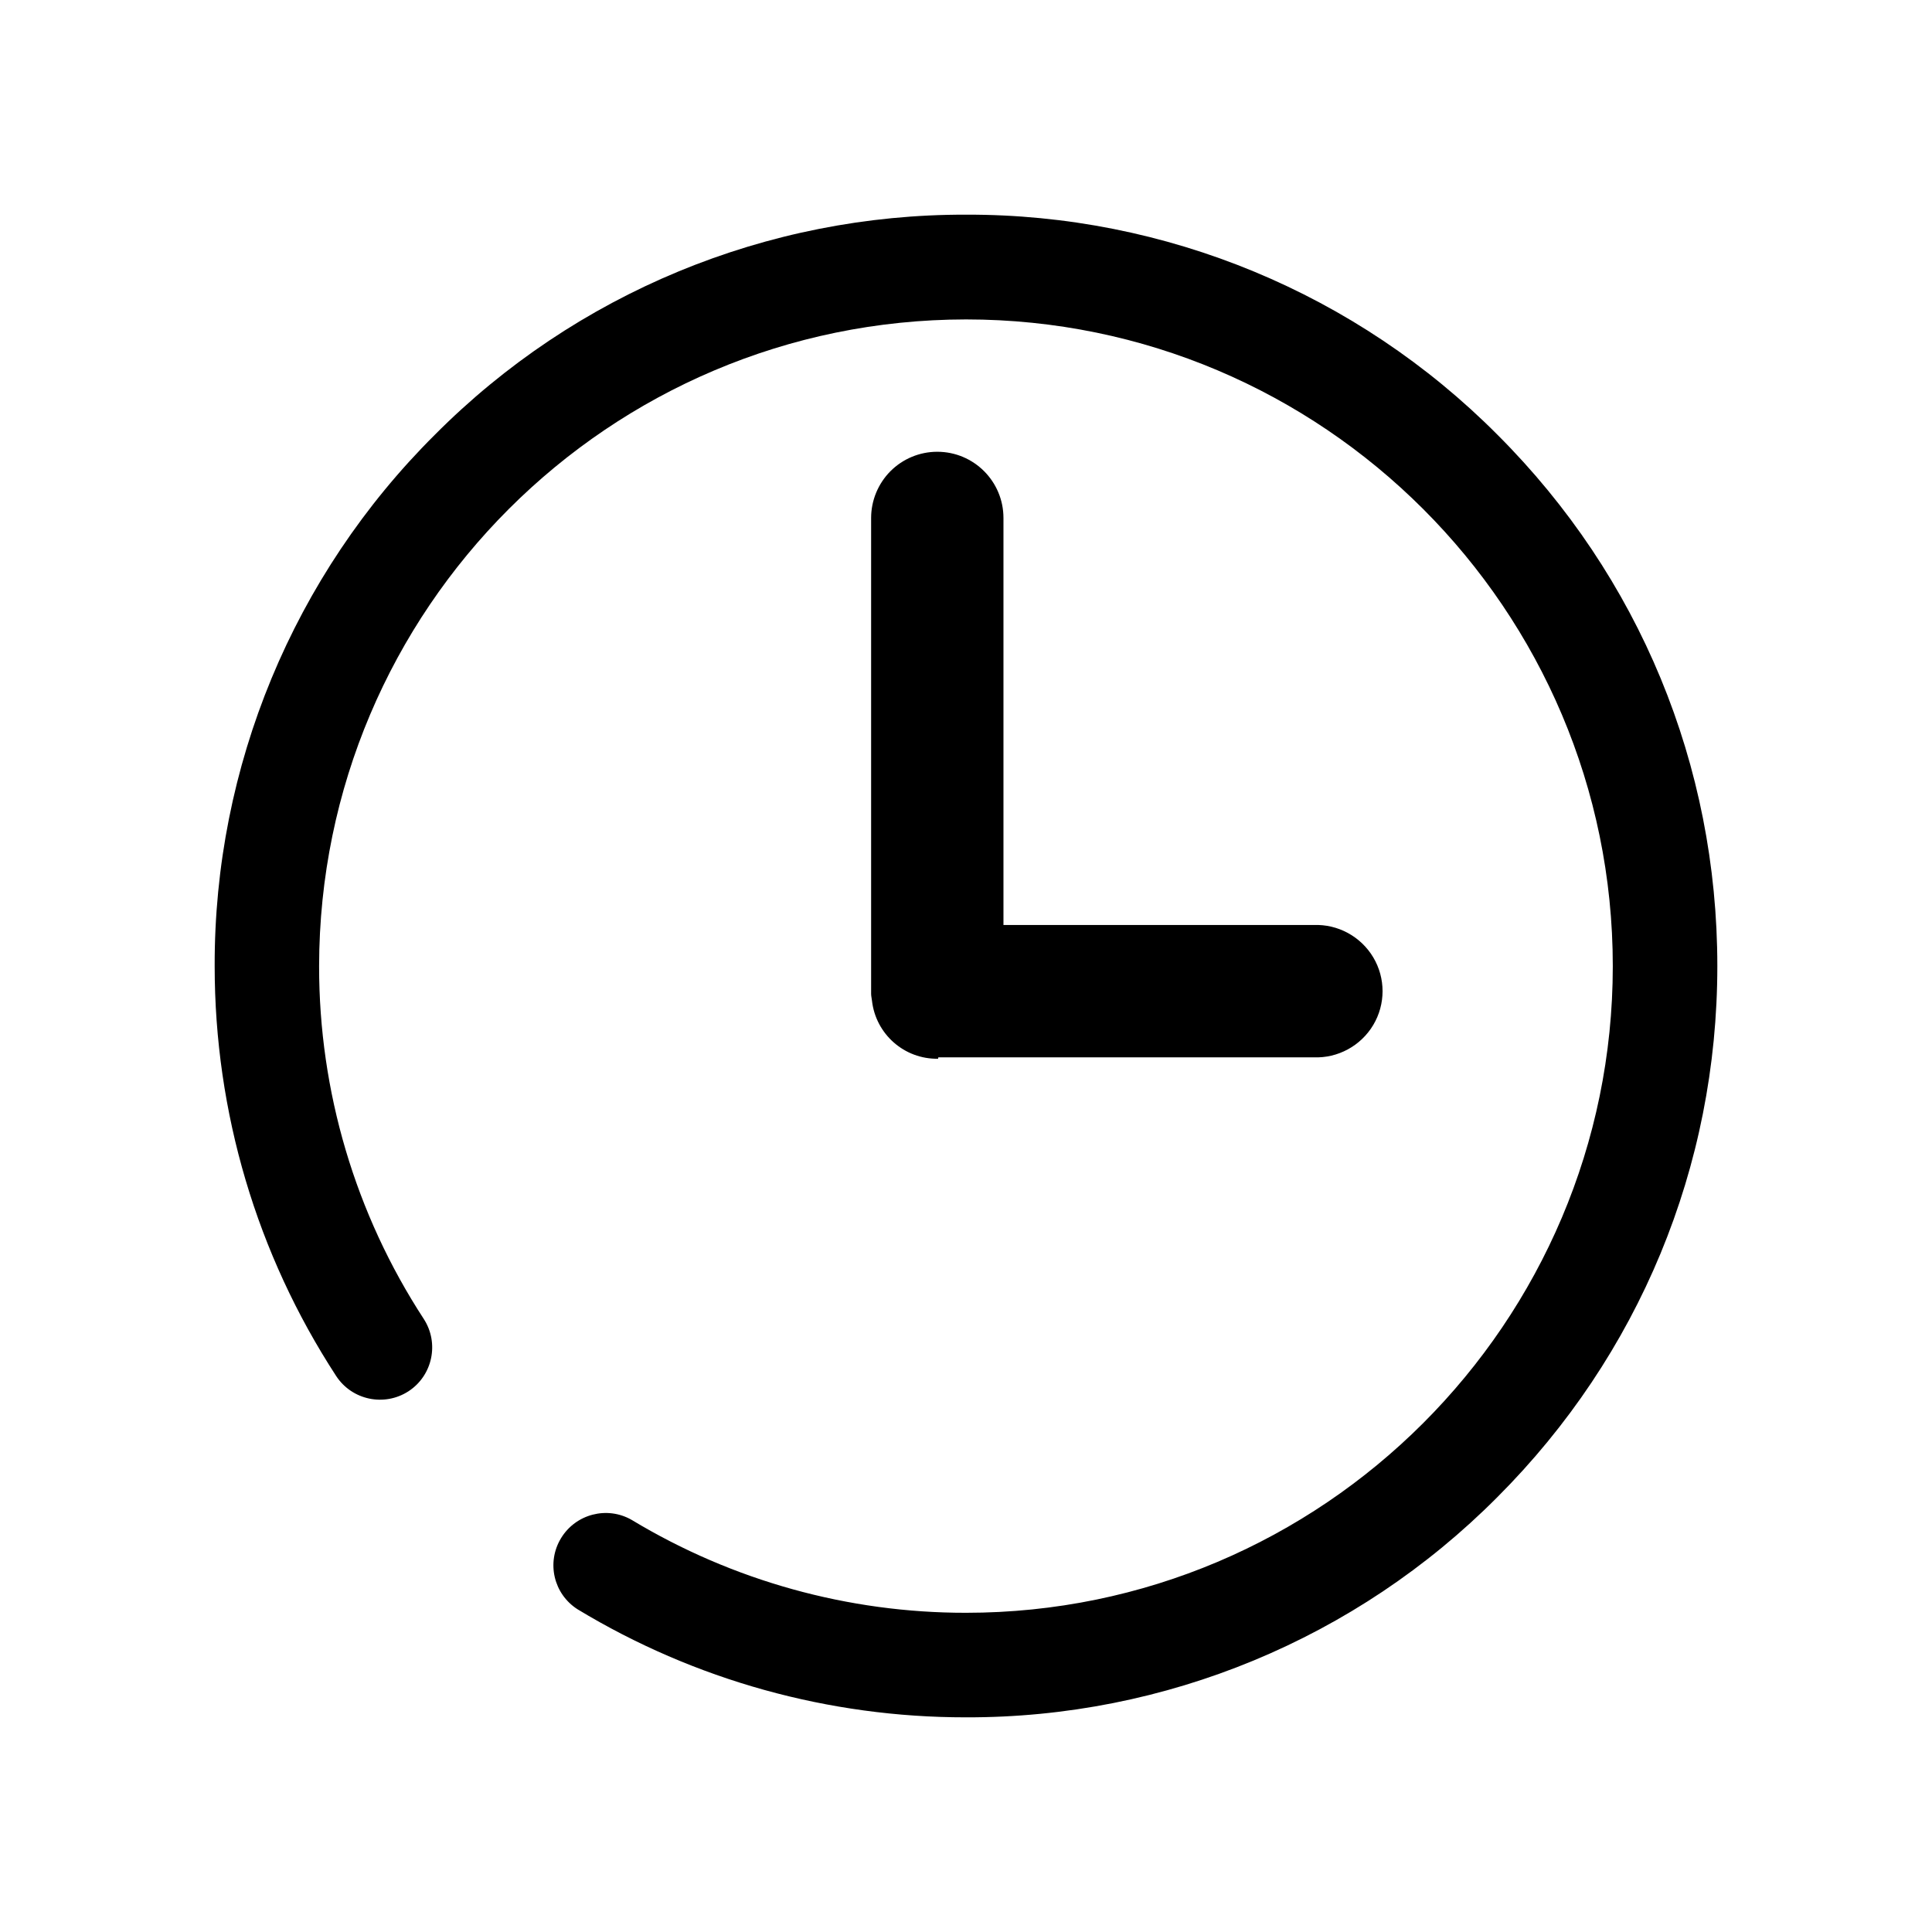 <?xml version="1.0" encoding="UTF-8"?>
<svg width="18px" height="18px" viewBox="0 0 18 18" version="1.1" xmlns="http://www.w3.org/2000/svg" xmlns:xlink="http://www.w3.org/1999/xlink">
    <title>切片</title>
    <g id="页面-1" stroke="none" stroke-width="1" fill="none" fill-rule="evenodd">
        <g id="工作流-数据" transform="translate(-1326, -28)" fill="currentColor" fill-rule="nonzero">
            <g id="icon/line/历史记录（未选中）备份-3" transform="translate(1326, 28)">
                <g id="lishi-2" transform="translate(2, 2)">
                    <path d="M11.952,2.051 C10.642,0.734 8.86,-0.005 7.002,2.55286018e-05 C5.144,-0.005 3.361,0.733 2.051,2.051 C0.734,3.361 -0.005,5.143 2.55322257e-05,7.001 C2.55322257e-05,8.363 0.392,9.684 1.132,10.82 C1.279,11.045 1.581,11.108 1.806,10.962 C2.031,10.815 2.094,10.513 1.948,10.288 C1.31,9.31 0.972,8.168 0.973,7.001 C0.977,3.675 3.673,0.979 7,0.976 C10.324,0.976 13.026,3.679 13.026,7.001 C13.026,10.323 10.323,13.026 7,13.026 C5.903,13.027 4.826,12.728 3.886,12.161 C3.657,12.029 3.364,12.105 3.227,12.331 C3.089,12.558 3.158,12.852 3.382,12.994 C4.473,13.654 5.724,14.001 6.999,14 C8.857,14.005 10.639,13.267 11.949,11.95 C13.271,10.628 14,8.869 14,7 C14,5.131 13.275,3.373 11.952,2.051 L11.952,2.051 Z M6.732,2.209 C6.569,2.209 6.412,2.274 6.296,2.39 C6.181,2.506 6.116,2.663 6.116,2.826 L6.116,7.26 C6.116,7.281 6.122,7.303 6.124,7.323 C6.159,7.635 6.426,7.87 6.74,7.864 L6.742,7.851 L10.239,7.851 C10.465,7.86 10.678,7.744 10.794,7.55 C10.91,7.356 10.91,7.113 10.794,6.919 C10.678,6.725 10.465,6.609 10.239,6.618 L7.349,6.618 L7.349,2.826 C7.349,2.485 7.073,2.209 6.732,2.209 Z" id="形状"></path>
                </g>
            </g>
        </g>
    </g>
</svg>